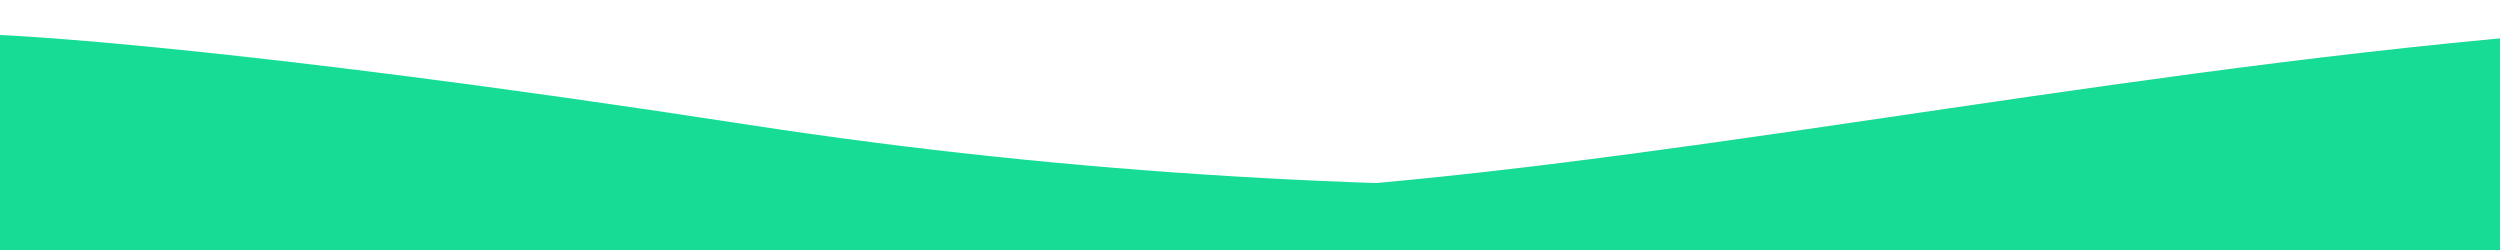 <svg class="pp-curve-layers" fill="#17DC96" xmlns="http://www.w3.org/2000/svg" viewBox="0 0 1000 100" preserveAspectRatio="none" role="presentation">
					<path d="M 0 14 s 88.64 3.48 300 36 c 260 40 514 27 703 -10 l 12 28 l 3 36 h -1018 z"/>
					<path d="M 0 45 s 271 45.13 500 32 c 157 -9 330 -47 515 -63 v 86 h -1015 z"/>
					<path d="M 0 58 s 188.29 32 508 32 c 290 0 494 -35 494 -35 v 45 h -1002 z"/>
				</svg>